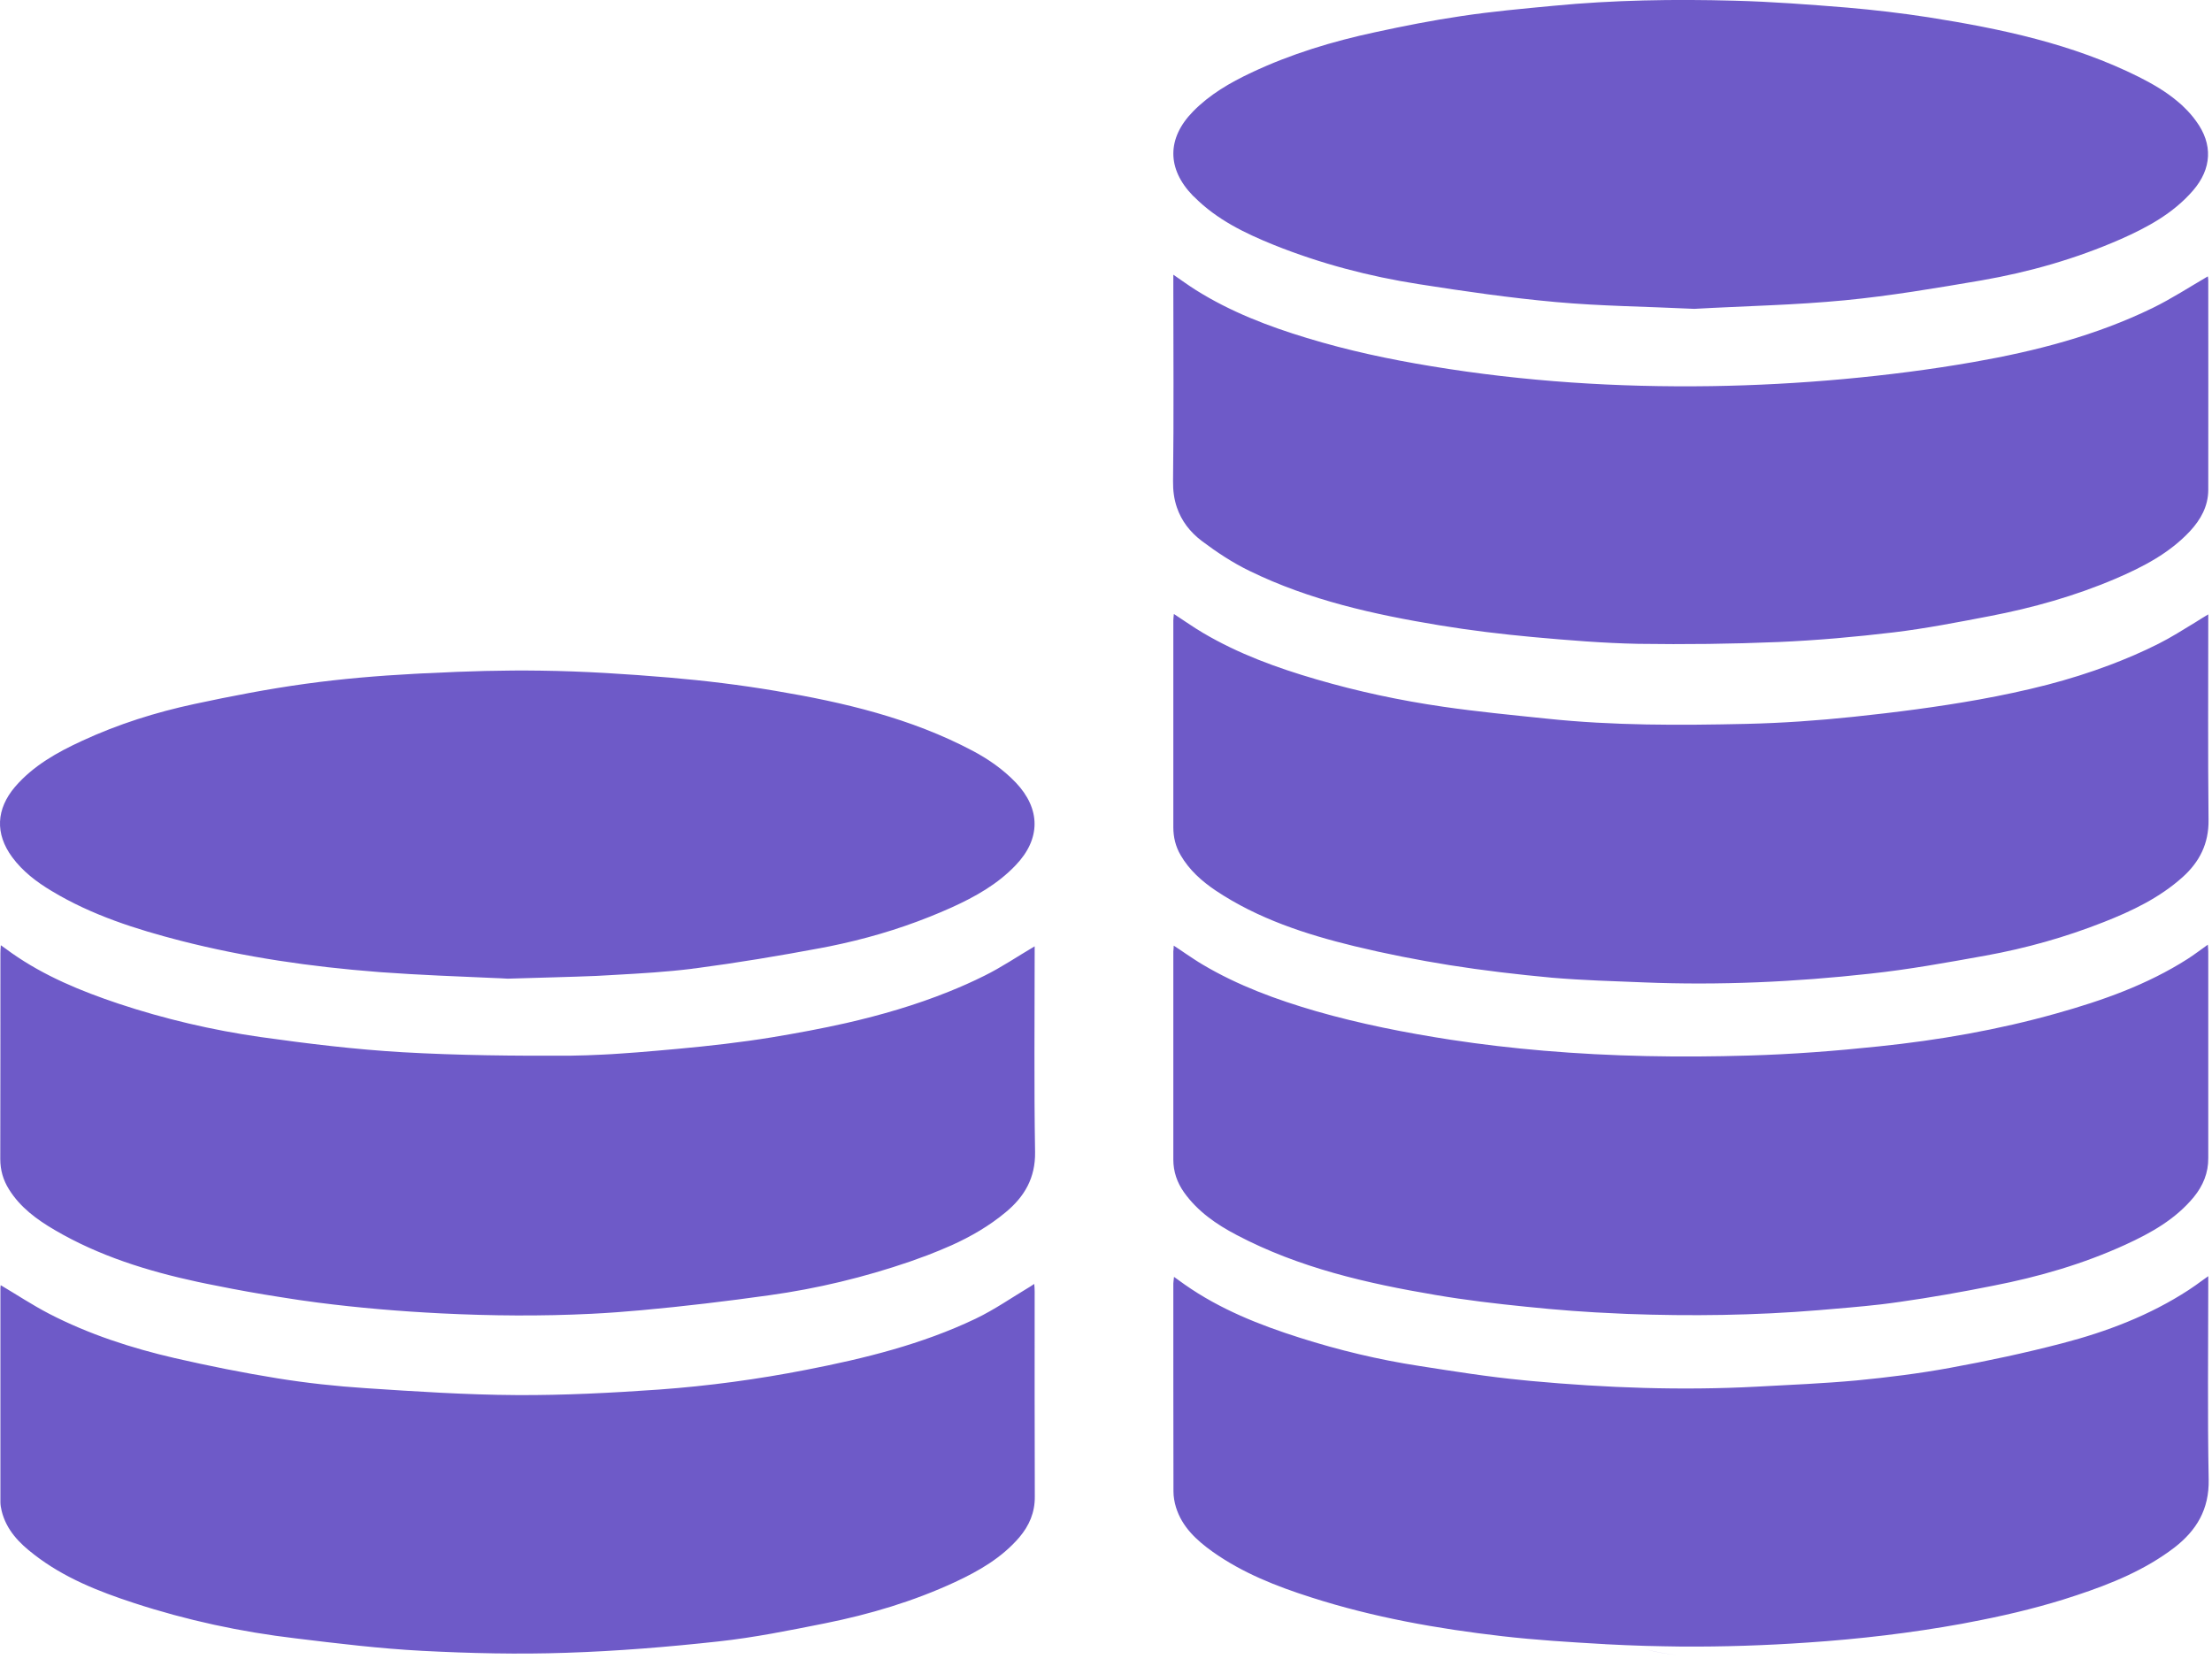 <?xml version="1.0" encoding="UTF-8"?>
<svg width="16px" height="12px" viewBox="0 0 16 12" version="1.1" xmlns="http://www.w3.org/2000/svg" xmlns:xlink="http://www.w3.org/1999/xlink">
    <!-- Generator: Sketch 52.2 (67145) - http://www.bohemiancoding.com/sketch -->
    <title>income_icon</title>
    <desc>Created with Sketch.</desc>
    <g id="Page-1" stroke="none" stroke-width="1" fill="none" fill-rule="evenodd">
        <g id="资产规模" transform="translate(-82, -404)">
            <g id="收入" transform="translate(32, 400)">
                <g id="收入标题">
                    <g id="income_icon" transform="translate(50, 2)">
                        <rect id="Rectangle" fill="#000000" opacity="0" x="0" y="0" width="16" height="16"></rect>
                        <path d="M7.484,8.845 C7.358,8.919 7.244,8.997 7.12,9.058 C7.036,9.1 6.95,9.138 6.863,9.173 C6.95,9.138 7.036,9.1 7.12,9.058 C7.244,8.997 7.358,8.919 7.484,8.845 Z M5.585,9.503 C5.765,9.473 5.944,9.44 6.121,9.4 C5.944,9.44 5.765,9.473 5.585,9.503 C5.358,9.54 5.128,9.566 4.898,9.587 C4.802,9.596 4.706,9.604 4.609,9.612 C4.706,9.604 4.802,9.596 4.898,9.587 C5.128,9.566 5.358,9.54 5.585,9.503 Z M3.19,11.5 C2.892,11.485 2.594,11.46 2.299,11.422 C2.207,11.41 2.117,11.397 2.026,11.382 C2.117,11.397 2.207,11.41 2.299,11.422 C2.594,11.46 2.892,11.485 3.19,11.5 C3.553,11.518 3.916,11.521 4.279,11.503 C3.916,11.521 3.553,11.518 3.19,11.5 Z M0.394,10.896 C0.266,10.821 0.146,10.733 0.065,10.603 C0.023,10.536 0.002,10.464 0.002,10.383 C0.003,9.887 0.003,9.391 0.003,8.895 C0.003,8.879 0.004,8.862 0.006,8.837 C0.006,8.837 0.006,8.837 0.006,8.837 C0.004,8.862 0.003,8.879 0.003,8.895 C0.003,9.391 0.003,9.887 0.002,10.383 C0.002,10.464 0.023,10.536 0.065,10.603 C0.146,10.733 0.266,10.821 0.394,10.896 C0.716,11.085 1.068,11.194 1.429,11.272 C1.475,11.282 1.521,11.291 1.567,11.3 C1.521,11.291 1.475,11.282 1.429,11.272 C1.068,11.194 0.716,11.085 0.394,10.896 Z M9.483,13.554 C9.232,13.474 8.988,13.378 8.771,13.224 C8.655,13.141 8.55,13.045 8.506,12.902 C8.495,12.866 8.488,12.826 8.488,12.788 C8.487,12.287 8.487,11.786 8.487,11.284 C8.487,11.272 8.49,11.259 8.492,11.236 C8.492,11.236 8.492,11.236 8.492,11.236 C8.49,11.259 8.487,11.272 8.487,11.284 C8.487,11.786 8.487,12.287 8.488,12.788 C8.488,12.826 8.495,12.866 8.506,12.902 C8.55,13.045 8.655,13.141 8.771,13.224 C8.988,13.378 9.232,13.474 9.483,13.554 C9.934,13.699 10.397,13.781 10.866,13.835 C11.109,13.863 11.354,13.878 11.599,13.892 C11.354,13.878 11.109,13.863 10.866,13.835 C10.398,13.781 9.934,13.699 9.483,13.554 Z M6.884,11.007 C6.826,11.043 6.766,11.076 6.707,11.107 C6.766,11.076 6.826,11.043 6.884,11.007 Z M4.366,9.699 C4.405,9.681 4.444,9.662 4.483,9.639 C4.444,9.662 4.405,9.681 4.366,9.699 Z M12.16,13.973 C12.073,13.968 11.986,13.952 11.899,13.929 C11.986,13.951 12.073,13.968 12.16,13.973 Z M14.924,13.57 C14.701,13.639 14.473,13.692 14.243,13.735 C14.473,13.692 14.701,13.639 14.924,13.57 Z M7.484,11.341 C7.484,11.325 7.483,11.309 7.481,11.287 C7.468,11.296 7.46,11.301 7.452,11.306 C7.321,11.384 7.194,11.473 7.056,11.539 C6.668,11.724 6.254,11.826 5.833,11.908 C5.481,11.977 5.125,12.025 4.768,12.051 C4.424,12.075 4.08,12.093 3.736,12.091 C3.372,12.089 3.008,12.065 2.645,12.041 C2.432,12.027 2.219,12.004 2.008,11.97 C1.759,11.93 1.511,11.88 1.266,11.824 C0.95,11.751 0.642,11.651 0.354,11.502 C0.235,11.44 0.123,11.366 0.005,11.296 C0.123,11.366 0.235,11.44 0.354,11.502 C0.642,11.651 0.95,11.751 1.265,11.824 C1.511,11.88 1.759,11.93 2.008,11.97 C2.219,12.004 2.432,12.027 2.645,12.041 C3.008,12.065 3.372,12.089 3.736,12.091 C4.08,12.093 4.424,12.075 4.768,12.051 C5.125,12.025 5.481,11.977 5.833,11.908 C6.254,11.826 6.668,11.724 7.056,11.539 C7.194,11.473 7.321,11.384 7.452,11.306 C7.46,11.301 7.468,11.296 7.481,11.287 C7.483,11.309 7.484,11.325 7.484,11.341 C7.484,11.836 7.483,12.33 7.485,12.825 C7.486,12.94 7.445,13.035 7.373,13.12 C7.373,13.12 7.373,13.12 7.373,13.12 C7.445,13.035 7.486,12.94 7.485,12.825 C7.483,12.33 7.484,11.836 7.484,11.341 Z M12.708,12.03 C12.949,12.017 13.19,12.007 13.43,11.985 C13.656,11.963 13.882,11.935 14.105,11.894 C14.378,11.844 14.65,11.786 14.918,11.716 C15.24,11.632 15.55,11.514 15.831,11.331 C15.865,11.309 15.898,11.285 15.935,11.258 C15.898,11.285 15.865,11.309 15.831,11.331 C15.55,11.514 15.24,11.632 14.918,11.716 C14.65,11.786 14.378,11.844 14.105,11.894 C13.882,11.935 13.656,11.963 13.43,11.985 C13.19,12.007 12.949,12.017 12.708,12.03 C12.162,12.059 11.618,12.039 11.075,11.989 C11.618,12.039 12.162,12.059 12.708,12.03 Z M8.527,8.94 C8.531,8.911 8.536,8.879 8.54,8.84 C8.536,8.879 8.531,8.911 8.527,8.94 Z M15.973,10.376 C15.973,10.484 15.935,10.577 15.867,10.659 C15.735,10.82 15.559,10.918 15.374,11.003 C15.068,11.143 14.746,11.236 14.417,11.3 C14.193,11.345 13.967,11.385 13.741,11.417 C13.696,11.424 13.65,11.429 13.605,11.435 C13.65,11.429 13.696,11.424 13.741,11.417 C13.967,11.385 14.193,11.345 14.417,11.3 C14.746,11.236 15.068,11.143 15.374,11.003 C15.559,10.918 15.735,10.82 15.868,10.659 C15.935,10.577 15.974,10.484 15.973,10.376 C15.973,9.878 15.973,9.38 15.973,8.882 C15.973,8.867 15.971,8.852 15.97,8.833 C15.97,8.833 15.97,8.833 15.97,8.833 C15.971,8.852 15.973,8.867 15.973,8.882 C15.973,9.38 15.973,9.878 15.973,10.376 Z M15.973,5.545 C15.972,5.663 15.918,5.759 15.84,5.843 C15.69,6.003 15.5,6.101 15.302,6.186 C15.009,6.311 14.703,6.397 14.39,6.457 C14.16,6.501 13.93,6.546 13.698,6.574 C13.421,6.607 13.142,6.632 12.862,6.644 C12.525,6.658 12.188,6.662 11.85,6.656 C11.596,6.652 11.342,6.631 11.088,6.608 C10.862,6.587 10.636,6.56 10.412,6.523 C9.94,6.445 9.473,6.342 9.039,6.13 C8.917,6.071 8.802,5.995 8.693,5.913 C8.606,5.847 8.546,5.767 8.513,5.671 C8.546,5.767 8.606,5.847 8.693,5.913 C8.802,5.995 8.917,6.071 9.039,6.13 C9.473,6.342 9.94,6.445 10.412,6.523 C10.636,6.56 10.862,6.587 11.088,6.608 C11.342,6.631 11.596,6.652 11.85,6.657 C12.188,6.662 12.525,6.658 12.862,6.644 C13.142,6.632 13.421,6.607 13.698,6.574 C13.93,6.546 14.16,6.501 14.39,6.457 C14.703,6.397 15.009,6.311 15.302,6.186 C15.5,6.101 15.69,6.003 15.84,5.843 C15.918,5.759 15.972,5.663 15.973,5.545 C15.974,5.039 15.973,4.533 15.973,4.026 C15.973,4.014 15.97,4.002 15.97,3.999 C15.97,3.999 15.97,3.999 15.97,3.999 C15.97,4.003 15.973,4.014 15.973,4.026 C15.973,4.533 15.974,5.039 15.973,5.545 Z M11.769,11.541 C12.231,11.573 12.692,11.561 13.153,11.492 C13.227,11.481 13.301,11.47 13.375,11.458 C13.301,11.47 13.227,11.481 13.153,11.492 C12.692,11.561 12.231,11.573 11.769,11.541 Z M9.519,9.314 C9.839,9.406 10.165,9.47 10.495,9.521 C10.718,9.555 10.942,9.581 11.166,9.6 C10.942,9.581 10.718,9.555 10.495,9.521 C10.165,9.47 9.839,9.406 9.519,9.314 C9.233,9.231 8.955,9.129 8.699,8.977 C8.658,8.953 8.619,8.926 8.578,8.899 C8.619,8.926 8.658,8.953 8.699,8.977 C8.955,9.129 9.233,9.231 9.519,9.314 Z M4.314,9.059 C4.122,9.103 3.923,9.119 3.672,9.159 C3.923,9.119 4.122,9.103 4.314,9.059 Z M0.374,8.445 C0.664,8.62 0.983,8.721 1.308,8.805 C1.774,8.924 2.249,8.993 2.728,9.03 C2.736,9.031 2.744,9.031 2.752,9.032 C2.744,9.031 2.736,9.031 2.728,9.03 C2.249,8.993 1.774,8.924 1.308,8.805 C0.983,8.721 0.664,8.62 0.374,8.445 C0.265,8.38 0.164,8.303 0.088,8.2 C-0.037,8.03 -0.028,7.852 0.109,7.691 C0.241,7.538 0.413,7.442 0.593,7.359 C0.854,7.238 1.127,7.152 1.407,7.092 C1.673,7.035 1.941,6.983 2.211,6.946 C2.471,6.91 2.734,6.888 2.996,6.874 C3.032,6.872 3.068,6.87 3.105,6.869 C3.068,6.87 3.032,6.872 2.996,6.874 C2.734,6.888 2.471,6.91 2.211,6.946 C1.941,6.983 1.673,7.035 1.407,7.092 C1.127,7.152 0.854,7.238 0.593,7.359 C0.413,7.442 0.241,7.538 0.109,7.691 C-0.028,7.852 -0.037,8.03 0.088,8.2 C0.164,8.303 0.265,8.38 0.374,8.445 Z M15.749,2.732 C15.784,2.764 15.817,2.798 15.849,2.832 C15.817,2.798 15.784,2.764 15.749,2.732 Z M14.809,6.953 C14.962,6.913 15.113,6.866 15.261,6.81 C15.113,6.866 14.962,6.913 14.809,6.953 Z M6.725,8.631 C6.49,8.725 6.248,8.795 6.001,8.845 C6.248,8.795 6.49,8.725 6.725,8.631 Z M14.363,8.912 C14.085,8.962 13.806,9.013 13.525,9.043 C12.983,9.103 12.439,9.128 11.893,9.106 C11.671,9.097 11.448,9.091 11.226,9.071 C10.978,9.049 10.73,9.02 10.484,8.981 C10.254,8.944 10.024,8.899 9.797,8.844 C9.444,8.758 9.1,8.646 8.794,8.442 C8.693,8.374 8.602,8.293 8.54,8.186 C8.503,8.123 8.487,8.055 8.487,7.983 C8.487,7.485 8.487,6.987 8.487,6.489 C8.487,6.475 8.489,6.46 8.491,6.441 C8.491,6.441 8.491,6.441 8.491,6.441 C8.489,6.46 8.487,6.475 8.487,6.489 C8.487,6.987 8.487,7.485 8.487,7.983 C8.487,8.055 8.503,8.123 8.54,8.186 C8.602,8.293 8.693,8.374 8.794,8.442 C9.1,8.646 9.444,8.758 9.797,8.844 C10.024,8.899 10.254,8.944 10.484,8.981 C10.73,9.02 10.978,9.049 11.226,9.072 C11.448,9.091 11.671,9.097 11.893,9.106 C12.439,9.128 12.983,9.103 13.525,9.043 C13.806,9.013 14.085,8.962 14.363,8.912 C14.655,8.859 14.94,8.779 15.216,8.67 C15.422,8.589 15.621,8.494 15.788,8.344 C15.788,8.344 15.788,8.344 15.788,8.344 C15.621,8.494 15.422,8.589 15.216,8.67 C14.94,8.779 14.655,8.859 14.363,8.912 Z M5.001,9.008 C4.821,9.059 4.639,9.085 4.457,9.108 C4.639,9.085 4.821,9.059 5.001,9.008 Z M15.862,3.379 C15.719,3.544 15.532,3.645 15.337,3.731 C15.015,3.872 14.678,3.968 14.333,4.028 C14.004,4.084 13.675,4.14 13.344,4.172 C13.165,4.189 12.985,4.2 12.809,4.208 C12.985,4.2 13.165,4.189 13.344,4.172 C13.675,4.14 14.004,4.084 14.333,4.028 C14.678,3.968 15.015,3.872 15.337,3.731 C15.532,3.645 15.719,3.544 15.862,3.379 C15.999,3.221 16.008,3.043 15.885,2.876 C15.859,2.839 15.829,2.806 15.798,2.776 C15.829,2.806 15.859,2.839 15.885,2.875 C16.008,3.043 15.998,3.221 15.862,3.379 Z M10.26,4.055 C9.902,3.999 9.552,3.907 9.215,3.772 C9.005,3.687 8.802,3.589 8.639,3.425 C8.802,3.589 9.005,3.687 9.215,3.772 C9.552,3.907 9.902,3.999 10.26,4.055 C10.591,4.107 10.923,4.155 11.256,4.185 C11.577,4.214 11.9,4.217 12.255,4.234 C11.9,4.217 11.577,4.214 11.256,4.185 C10.923,4.155 10.591,4.107 10.26,4.055 Z M7.484,8.904 C7.484,8.885 7.484,8.865 7.484,8.845 C7.358,8.919 7.244,8.997 7.12,9.058 C7.036,9.1 6.95,9.138 6.863,9.173 C6.622,9.27 6.374,9.342 6.121,9.4 C5.944,9.44 5.765,9.473 5.585,9.503 C5.358,9.54 5.128,9.566 4.898,9.587 C4.802,9.596 4.706,9.604 4.609,9.612 C4.567,9.615 4.525,9.618 4.483,9.621 C4.444,9.624 4.405,9.626 4.366,9.628 C4.286,9.632 4.206,9.635 4.126,9.636 C3.722,9.638 3.316,9.634 2.912,9.611 C2.568,9.591 2.225,9.549 1.883,9.501 C1.535,9.451 1.192,9.371 0.858,9.26 C0.586,9.169 0.321,9.06 0.085,8.894 C0.061,8.877 0.037,8.859 0.006,8.837 C0.006,8.837 0.006,8.837 0.006,8.837 C0.004,8.862 0.003,8.879 0.003,8.895 C0.003,9.391 0.003,9.887 0.002,10.383 C0.002,10.464 0.023,10.536 0.065,10.603 C0.146,10.733 0.266,10.821 0.394,10.896 C0.716,11.085 1.068,11.194 1.429,11.272 C1.475,11.282 1.521,11.291 1.567,11.3 C1.719,11.331 1.872,11.358 2.026,11.382 C2.117,11.397 2.207,11.41 2.299,11.422 C2.594,11.46 2.892,11.485 3.19,11.5 C3.553,11.518 3.916,11.521 4.279,11.503 C4.4,11.497 4.52,11.488 4.641,11.477 C4.949,11.449 5.257,11.412 5.564,11.369 C5.911,11.321 6.251,11.239 6.583,11.125 C6.624,11.11 6.665,11.095 6.707,11.08 C6.766,11.057 6.826,11.033 6.884,11.007 C7.023,10.944 7.155,10.868 7.275,10.768 C7.411,10.655 7.49,10.52 7.487,10.332 C7.479,9.856 7.484,9.38 7.484,8.904 Z M8.945,10.933 C9.397,11.171 9.887,11.283 10.384,11.367 C10.601,11.404 10.821,11.43 11.04,11.452 C11.261,11.475 11.483,11.492 11.706,11.501 C11.727,11.502 11.748,11.503 11.769,11.504 C12.231,11.521 12.692,11.515 13.153,11.477 C13.227,11.471 13.301,11.464 13.375,11.458 C13.451,11.451 13.528,11.444 13.605,11.435 C13.65,11.429 13.696,11.424 13.741,11.417 C13.967,11.385 14.193,11.345 14.417,11.3 C14.746,11.236 15.068,11.143 15.374,11.003 C15.559,10.918 15.735,10.82 15.867,10.659 C15.935,10.577 15.973,10.484 15.973,10.376 C15.973,9.878 15.973,9.38 15.973,8.882 C15.973,8.867 15.971,8.852 15.97,8.833 C15.97,8.833 15.97,8.833 15.97,8.833 C15.918,8.87 15.872,8.905 15.824,8.936 C15.531,9.123 15.208,9.237 14.876,9.33 C14.454,9.449 14.023,9.524 13.588,9.569 C13.276,9.602 12.963,9.626 12.649,9.635 C12.154,9.65 11.659,9.642 11.166,9.6 C10.942,9.581 10.718,9.555 10.495,9.521 C10.165,9.47 9.839,9.406 9.519,9.314 C9.233,9.231 8.955,9.129 8.699,8.977 C8.658,8.953 8.619,8.926 8.578,8.899 C8.55,8.88 8.521,8.86 8.49,8.84 C8.49,8.848 8.489,8.854 8.489,8.859 C8.488,8.869 8.487,8.876 8.487,8.883 C8.487,9.385 8.487,9.886 8.487,10.387 C8.487,10.475 8.514,10.553 8.564,10.624 C8.662,10.762 8.798,10.856 8.945,10.933 Z M7.484,11.341 C7.484,11.325 7.483,11.309 7.481,11.287 C7.468,11.296 7.46,11.301 7.452,11.306 C7.321,11.384 7.194,11.473 7.056,11.539 C6.668,11.724 6.254,11.826 5.833,11.908 C5.481,11.977 5.125,12.025 4.768,12.051 C4.424,12.075 4.08,12.093 3.736,12.091 C3.372,12.089 3.008,12.065 2.645,12.041 C2.432,12.027 2.219,12.004 2.008,11.97 C1.759,11.93 1.511,11.88 1.265,11.824 C0.95,11.751 0.642,11.651 0.354,11.502 C0.235,11.44 0.123,11.366 0.005,11.296 C0.004,11.302 0.003,11.309 0.003,11.315 C0.003,11.832 0.003,12.348 0.003,12.865 C0.003,12.886 0.007,12.908 0.012,12.929 C0.046,13.067 0.139,13.162 0.246,13.244 C0.462,13.412 0.712,13.511 0.969,13.595 C1.351,13.72 1.742,13.804 2.14,13.851 C2.444,13.888 2.749,13.925 3.055,13.941 C3.402,13.959 3.751,13.967 4.097,13.955 C4.464,13.943 4.831,13.913 5.196,13.873 C5.455,13.845 5.711,13.793 5.967,13.742 C6.291,13.677 6.607,13.583 6.907,13.444 C7.081,13.363 7.246,13.268 7.373,13.12 C7.373,13.12 7.373,13.12 7.373,13.12 C7.445,13.035 7.486,12.94 7.485,12.825 C7.483,12.33 7.484,11.836 7.484,11.341 Z M15.973,6.444 C15.942,6.462 15.912,6.481 15.882,6.5 C15.791,6.555 15.704,6.611 15.612,6.657 C15.497,6.715 15.38,6.765 15.261,6.81 C15.113,6.866 14.962,6.913 14.809,6.953 C14.646,6.995 14.481,7.03 14.315,7.06 C14.014,7.114 13.709,7.153 13.405,7.185 C13.149,7.212 12.891,7.23 12.633,7.236 C12.15,7.247 11.668,7.249 11.187,7.198 C10.937,7.172 10.687,7.148 10.439,7.112 C10.129,7.067 9.823,7.002 9.522,6.914 C9.237,6.831 8.959,6.73 8.702,6.578 C8.632,6.537 8.565,6.489 8.491,6.441 C8.491,6.441 8.491,6.441 8.491,6.441 C8.489,6.46 8.487,6.475 8.487,6.489 C8.487,6.987 8.487,7.485 8.487,7.983 C8.487,8.055 8.503,8.123 8.54,8.186 C8.602,8.293 8.693,8.374 8.794,8.442 C9.1,8.646 9.444,8.758 9.797,8.844 C10.024,8.899 10.254,8.944 10.484,8.981 C10.73,9.02 10.978,9.049 11.226,9.071 C11.448,9.091 11.671,9.097 11.893,9.106 C12.439,9.128 12.983,9.103 13.525,9.043 C13.806,9.013 14.085,8.962 14.363,8.912 C14.655,8.859 14.94,8.779 15.216,8.67 C15.422,8.589 15.621,8.494 15.788,8.344 C15.91,8.234 15.977,8.102 15.975,7.931 C15.97,7.453 15.973,6.975 15.973,6.498 C15.973,6.48 15.973,6.462 15.973,6.444 Z M15.973,11.295 C15.973,11.281 15.973,11.268 15.973,11.25 C15.973,11.244 15.973,11.238 15.973,11.231 C15.96,11.24 15.947,11.25 15.935,11.258 C15.898,11.285 15.865,11.309 15.831,11.331 C15.55,11.514 15.24,11.632 14.918,11.716 C14.65,11.786 14.378,11.844 14.105,11.894 C13.882,11.935 13.656,11.963 13.43,11.985 C13.19,12.007 12.949,12.017 12.708,12.03 C12.162,12.059 11.618,12.039 11.075,11.989 C11.055,11.987 11.035,11.985 11.015,11.983 C10.764,11.959 10.514,11.919 10.264,11.88 C9.971,11.835 9.684,11.766 9.401,11.676 C9.108,11.583 8.824,11.47 8.57,11.292 C8.546,11.275 8.522,11.258 8.492,11.236 C8.492,11.236 8.492,11.236 8.492,11.236 C8.49,11.259 8.487,11.272 8.487,11.284 C8.487,11.786 8.487,12.287 8.488,12.788 C8.488,12.826 8.495,12.866 8.506,12.902 C8.55,13.045 8.655,13.141 8.771,13.224 C8.988,13.378 9.232,13.474 9.483,13.554 C9.934,13.699 10.398,13.781 10.866,13.835 C11.109,13.863 11.354,13.878 11.599,13.892 C11.603,13.892 11.608,13.892 11.612,13.893 C11.708,13.898 11.803,13.902 11.899,13.905 C11.986,13.907 12.073,13.909 12.16,13.91 C12.465,13.912 12.77,13.902 13.074,13.881 C13.449,13.856 13.822,13.812 14.192,13.745 C14.209,13.742 14.226,13.738 14.243,13.735 C14.473,13.692 14.701,13.639 14.924,13.57 C14.957,13.56 14.99,13.549 15.023,13.538 C15.273,13.455 15.516,13.356 15.728,13.194 C15.888,13.07 15.98,12.918 15.976,12.702 C15.967,12.233 15.973,11.764 15.973,11.295 Z M8.513,5.671 C8.546,5.767 8.606,5.847 8.693,5.913 C8.802,5.995 8.917,6.071 9.039,6.13 C9.473,6.342 9.94,6.445 10.412,6.523 C10.636,6.56 10.862,6.587 11.088,6.608 C11.342,6.631 11.596,6.652 11.85,6.656 C12.188,6.662 12.525,6.658 12.862,6.644 C13.142,6.632 13.421,6.607 13.698,6.574 C13.93,6.546 14.16,6.501 14.39,6.457 C14.703,6.397 15.009,6.311 15.302,6.186 C15.5,6.101 15.69,6.003 15.84,5.843 C15.918,5.759 15.972,5.663 15.973,5.545 C15.974,5.039 15.973,4.533 15.973,4.026 C15.973,4.014 15.97,4.003 15.97,3.999 C15.97,3.999 15.97,3.999 15.97,3.999 C15.836,4.077 15.707,4.161 15.57,4.228 C15.161,4.427 14.724,4.54 14.279,4.618 C13.966,4.673 13.65,4.713 13.334,4.742 C13.016,4.771 12.697,4.788 12.379,4.793 C11.7,4.803 11.024,4.76 10.354,4.649 C10.049,4.599 9.749,4.535 9.454,4.445 C9.173,4.36 8.9,4.255 8.65,4.098 C8.599,4.066 8.55,4.03 8.487,3.987 C8.487,3.995 8.487,4.003 8.487,4.01 C8.487,4.031 8.487,4.047 8.487,4.063 C8.487,4.536 8.491,5.008 8.485,5.481 C8.484,5.55 8.493,5.613 8.513,5.671 Z M8.639,3.425 C8.802,3.589 9.005,3.687 9.215,3.772 C9.552,3.907 9.902,3.999 10.26,4.055 C10.591,4.107 10.923,4.155 11.256,4.185 C11.577,4.214 11.9,4.217 12.255,4.234 C12.432,4.224 12.619,4.217 12.809,4.208 C12.985,4.2 13.165,4.189 13.344,4.172 C13.675,4.14 14.004,4.084 14.333,4.028 C14.678,3.968 15.015,3.872 15.337,3.731 C15.532,3.645 15.719,3.544 15.862,3.379 C15.998,3.221 16.008,3.043 15.885,2.875 C15.859,2.839 15.829,2.806 15.798,2.776 C15.794,2.772 15.79,2.769 15.787,2.765 C15.774,2.754 15.762,2.742 15.749,2.732 C15.666,2.662 15.571,2.607 15.472,2.557 C14.992,2.317 14.474,2.208 13.949,2.125 C13.755,2.095 13.559,2.072 13.362,2.055 C13.09,2.033 12.818,2.012 12.545,2.005 C12.108,1.993 11.67,2 11.235,2.042 C11.013,2.063 10.792,2.083 10.572,2.116 C10.362,2.147 10.154,2.188 9.947,2.233 C9.639,2.299 9.338,2.39 9.052,2.525 C8.897,2.598 8.75,2.683 8.629,2.807 C8.44,3 8.44,3.221 8.628,3.415 C8.631,3.418 8.635,3.422 8.639,3.425 Z M2.211,6.946 C1.941,6.983 1.673,7.035 1.407,7.092 C1.127,7.152 0.854,7.238 0.593,7.359 C0.413,7.442 0.241,7.538 0.109,7.691 C-0.028,7.852 -0.037,8.03 0.088,8.2 C0.164,8.303 0.265,8.38 0.374,8.445 C0.664,8.62 0.983,8.721 1.308,8.805 C1.774,8.924 2.249,8.993 2.728,9.03 C2.736,9.031 2.744,9.031 2.752,9.032 C3.038,9.053 3.324,9.063 3.568,9.074 C3.604,9.075 3.638,9.077 3.672,9.079 C3.923,9.071 4.122,9.067 4.314,9.059 C4.339,9.057 4.363,9.056 4.387,9.055 C4.41,9.054 4.434,9.052 4.457,9.051 C4.639,9.041 4.821,9.03 5.001,9.008 C5.011,9.006 5.022,9.005 5.032,9.004 C5.334,8.964 5.635,8.914 5.934,8.858 C5.956,8.854 5.979,8.849 6.001,8.845 C6.248,8.795 6.49,8.725 6.725,8.631 C6.777,8.61 6.83,8.588 6.881,8.565 C7.053,8.487 7.216,8.396 7.347,8.258 C7.529,8.068 7.528,7.851 7.348,7.661 C7.257,7.566 7.151,7.492 7.036,7.431 C6.588,7.194 6.102,7.08 5.608,6.997 C5.354,6.954 5.098,6.923 4.841,6.901 C4.532,6.875 4.222,6.855 3.912,6.851 C3.643,6.847 3.373,6.855 3.105,6.869 C3.068,6.87 3.032,6.872 2.996,6.874 C2.734,6.888 2.471,6.91 2.211,6.946 Z" id="Shape" fill="#6E5AC8" fill-rule="nonzero"></path>
                    </g>
                </g>
            </g>
        </g>
    </g>
</svg>